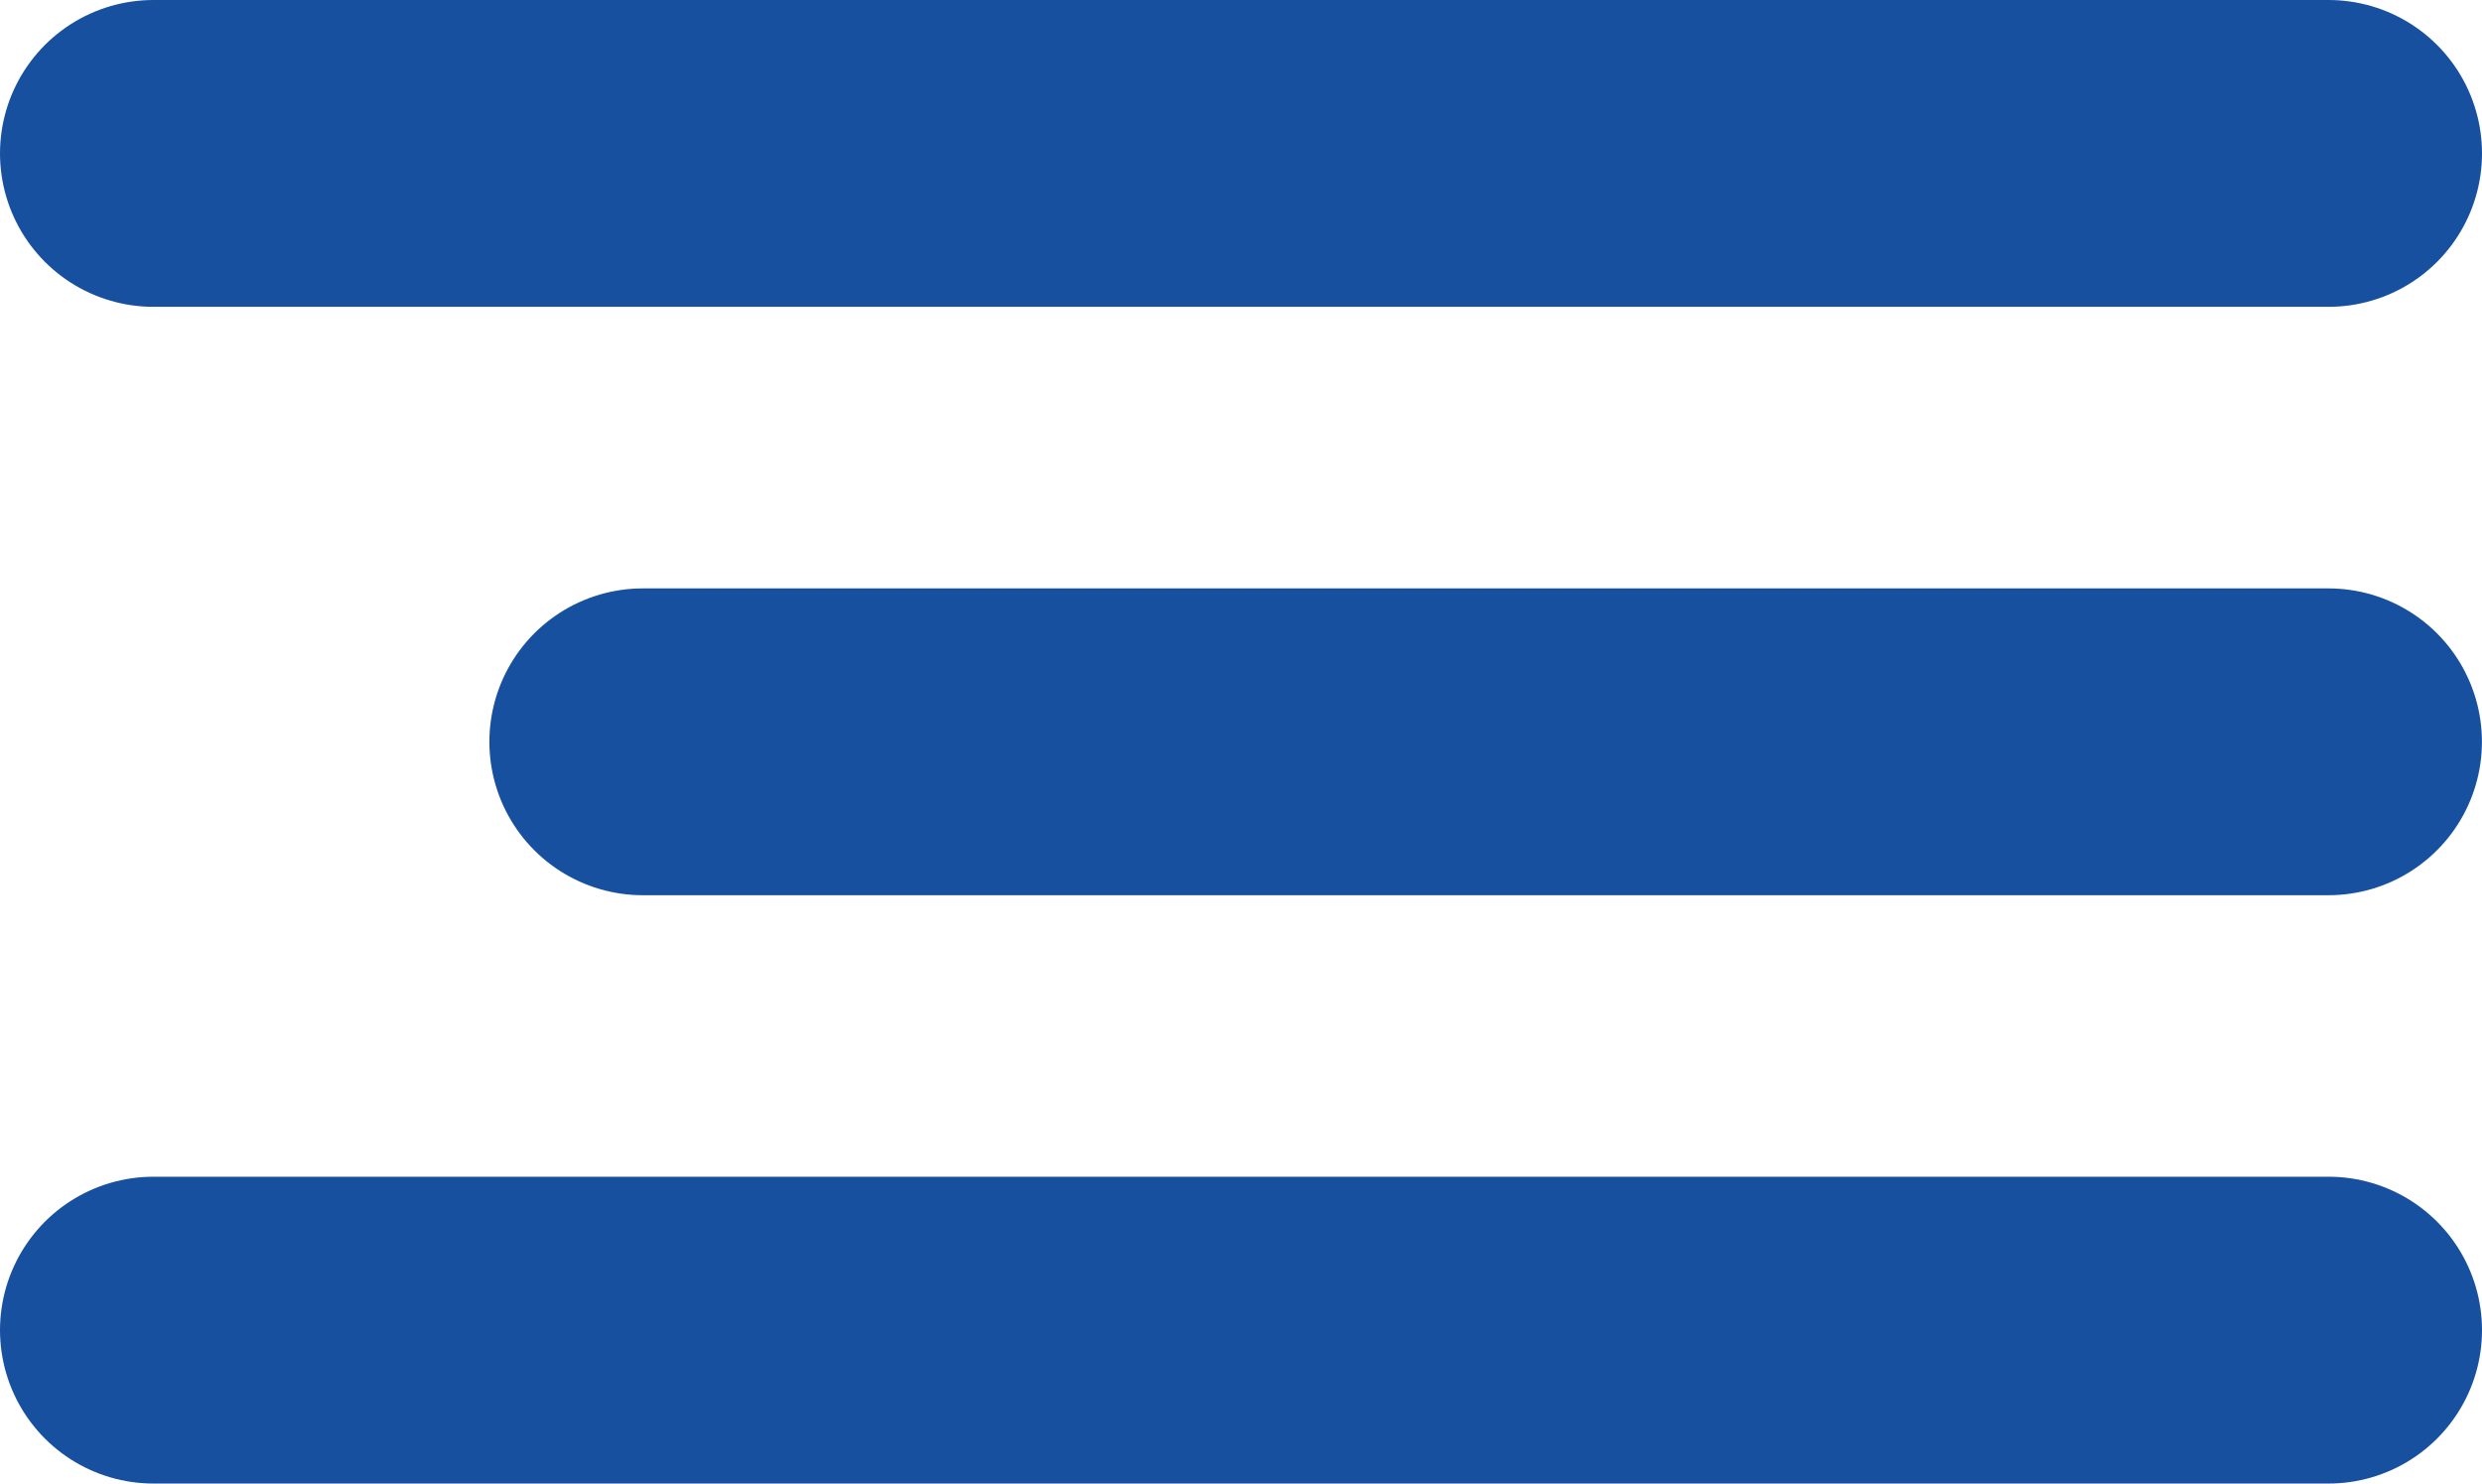 <svg xmlns="http://www.w3.org/2000/svg" width="32.353" height="19.341" viewBox="0 0 32.353 19.341">
  <g id="Group_707" data-name="Group 707" transform="translate(-564.5 -172.5)">
    <line id="Line_18" data-name="Line 18" x1="28.353" transform="translate(566.5 174.5)" fill="none" stroke="#1850a0" stroke-linecap="round" stroke-width="4"/>
    <line id="Line_20" data-name="Line 20" x1="28.353" transform="translate(566.5 189.841)" fill="none" stroke="#1850a0" stroke-linecap="round" stroke-width="4"/>
    <line id="Line_19" data-name="Line 19" x1="21.973" transform="translate(572.879 182.171)" fill="none" stroke="#1850a0" stroke-linecap="round" stroke-width="4"/>
  </g>
</svg>
